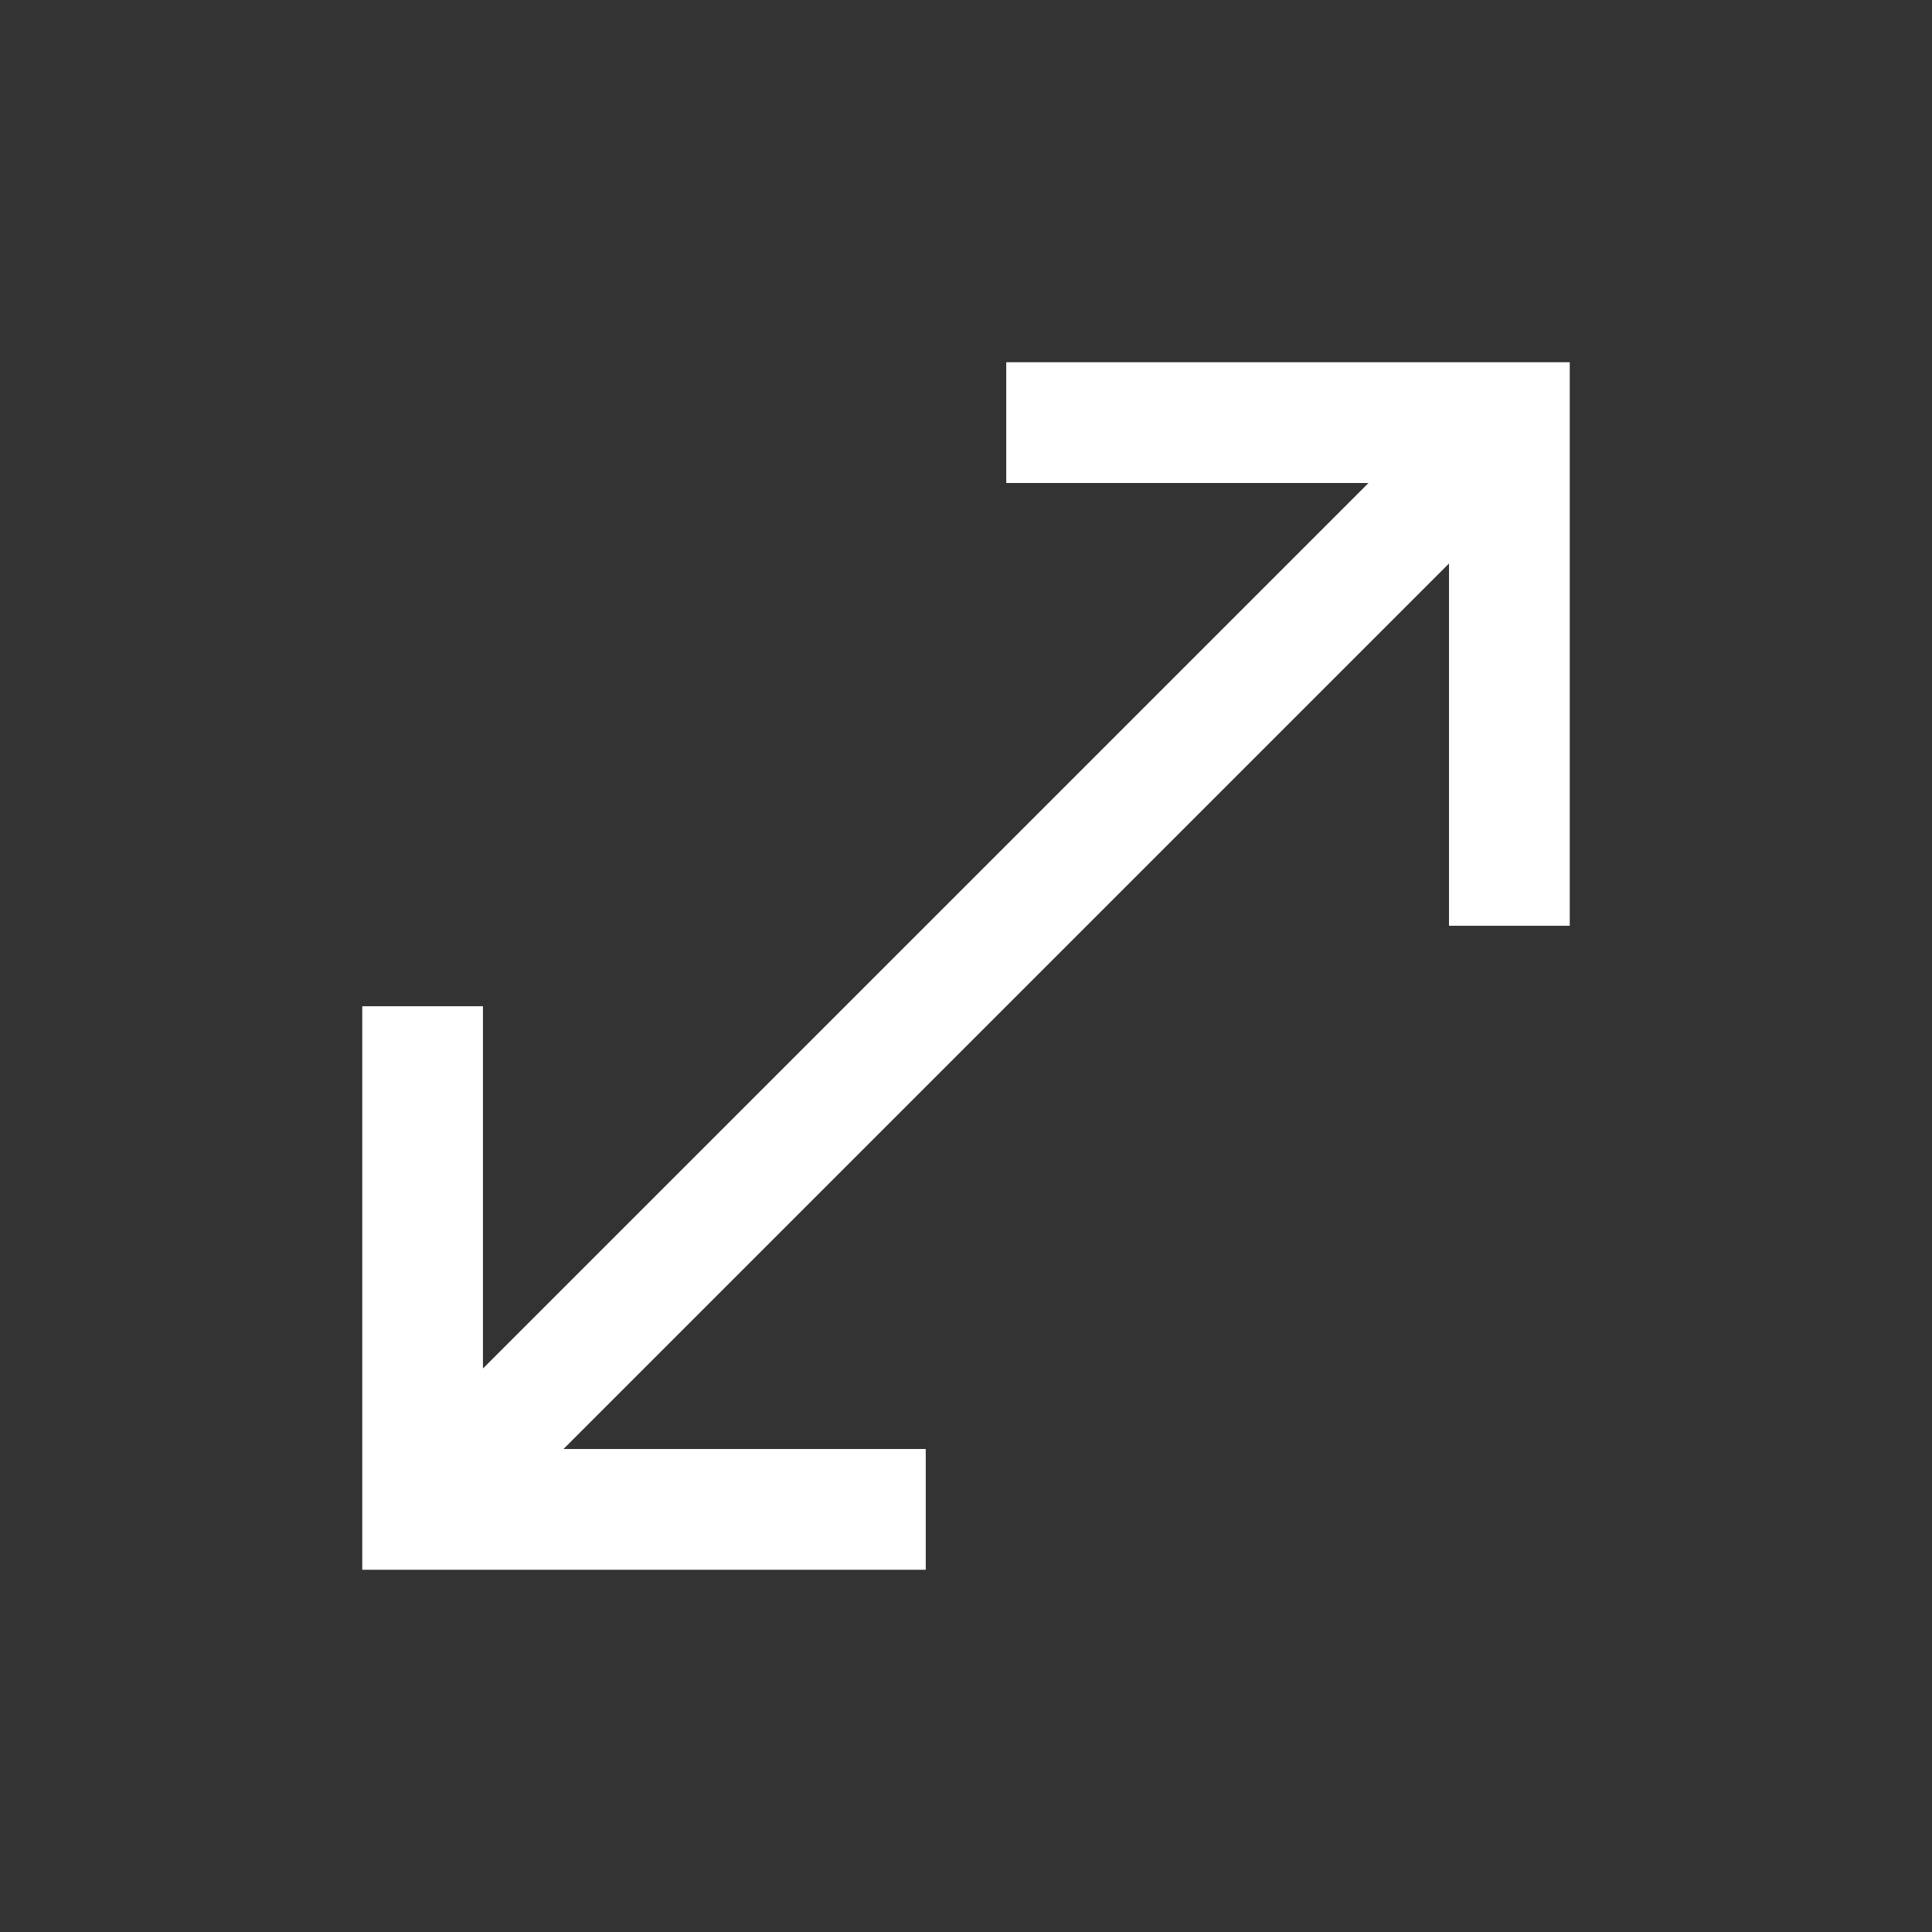 <svg width="42" height="42" viewBox="0 0 42 42" fill="none" xmlns="http://www.w3.org/2000/svg">
<rect x="0" y="0" width="42" height="42" fill="#333333" stroke="none"/>
<g id="block-spacer">
<path id="Shape" fill-rule="evenodd" clip-rule="evenodd" d="M12.25 31.5L20.125 31.5L20.125 34.125L7.875 34.125V21.875H10.499L10.499 29.75L29.75 10.5L21.875 10.5L21.875 7.875H34.125L34.125 20.125L31.5 20.125L31.5 12.25L12.25 31.5Z" fill="white"/>
</g>
</svg>
